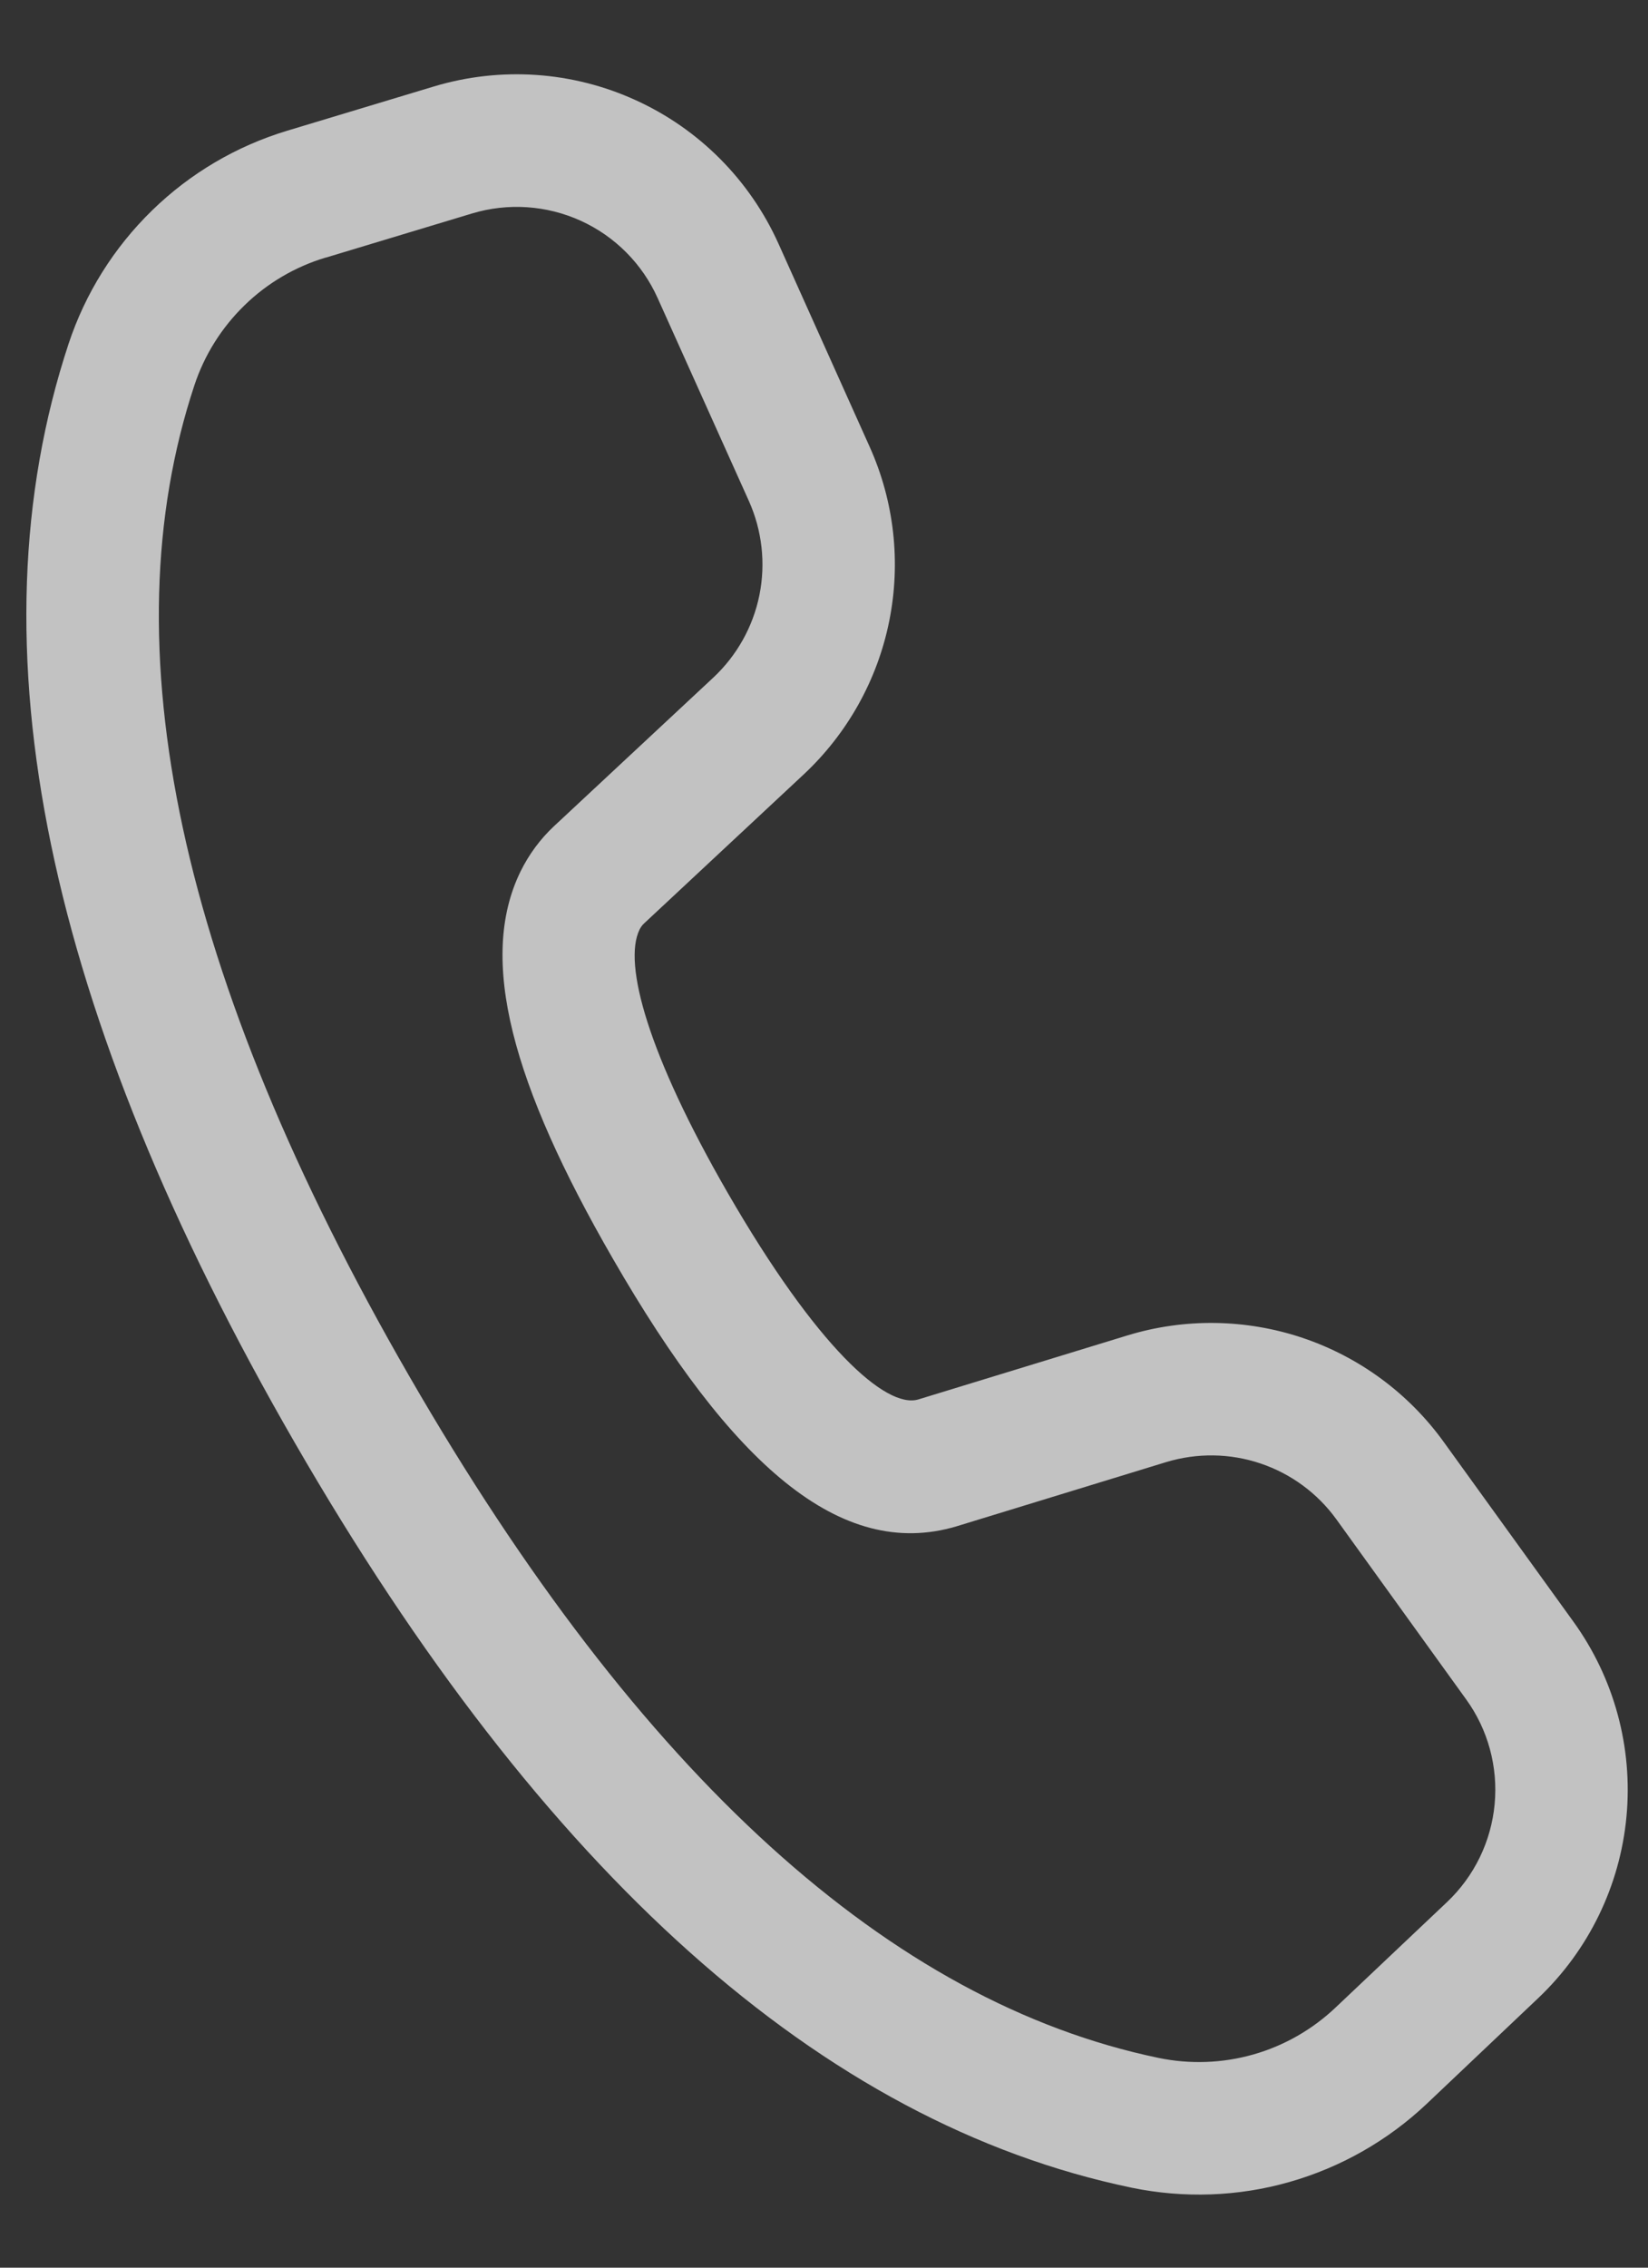 <svg width="16" height="22" viewBox="0 0 16 22" fill="none" xmlns="http://www.w3.org/2000/svg">
<rect x="0" y="0" width="16" height="22" fill="#333333" stroke="none"/>
<path d="M2.789 1.268L4.212 0.839C4.86 0.644 5.557 0.691 6.172 0.972C6.788 1.252 7.28 1.747 7.558 2.364L8.443 4.334C8.682 4.865 8.748 5.457 8.633 6.027C8.518 6.597 8.227 7.117 7.802 7.514L6.255 8.957C6.236 8.974 6.22 8.996 6.209 9.019C6.047 9.35 6.293 10.234 7.063 11.569C7.932 13.074 8.603 13.669 8.915 13.577L10.945 12.956C11.501 12.786 12.097 12.795 12.648 12.98C13.199 13.166 13.678 13.519 14.018 13.991L15.276 15.733C15.671 16.28 15.854 16.952 15.791 17.624C15.728 18.296 15.423 18.922 14.933 19.386L13.851 20.411C13.474 20.767 13.017 21.027 12.518 21.169C12.02 21.311 11.494 21.329 10.986 21.224C7.972 20.597 5.271 18.169 2.861 13.995C0.449 9.818 -0.302 6.261 0.666 3.335C0.828 2.846 1.106 2.402 1.476 2.042C1.845 1.682 2.295 1.417 2.789 1.268ZM3.161 2.499C2.865 2.588 2.594 2.747 2.373 2.963C2.151 3.179 1.984 3.445 1.887 3.739C1.052 6.26 1.728 9.462 3.974 13.352C6.218 17.239 8.651 19.425 11.248 19.965C11.552 20.028 11.868 20.017 12.167 19.932C12.467 19.847 12.741 19.69 12.967 19.476L14.049 18.453C14.313 18.203 14.477 17.866 14.511 17.504C14.545 17.142 14.447 16.78 14.234 16.486L12.976 14.742C12.793 14.488 12.535 14.298 12.238 14.198C11.941 14.098 11.621 14.094 11.321 14.185L9.286 14.808C8.159 15.143 7.1 14.205 5.95 12.211C4.975 10.524 4.637 9.305 5.054 8.454C5.135 8.29 5.244 8.141 5.378 8.016L6.925 6.574C7.154 6.36 7.311 6.08 7.373 5.773C7.435 5.466 7.399 5.147 7.271 4.861L6.385 2.892C6.236 2.56 5.971 2.293 5.639 2.142C5.307 1.991 4.932 1.966 4.583 2.071L3.161 2.5L3.161 2.499Z" fill="white" fill-opacity="0.7"/>
</svg>
